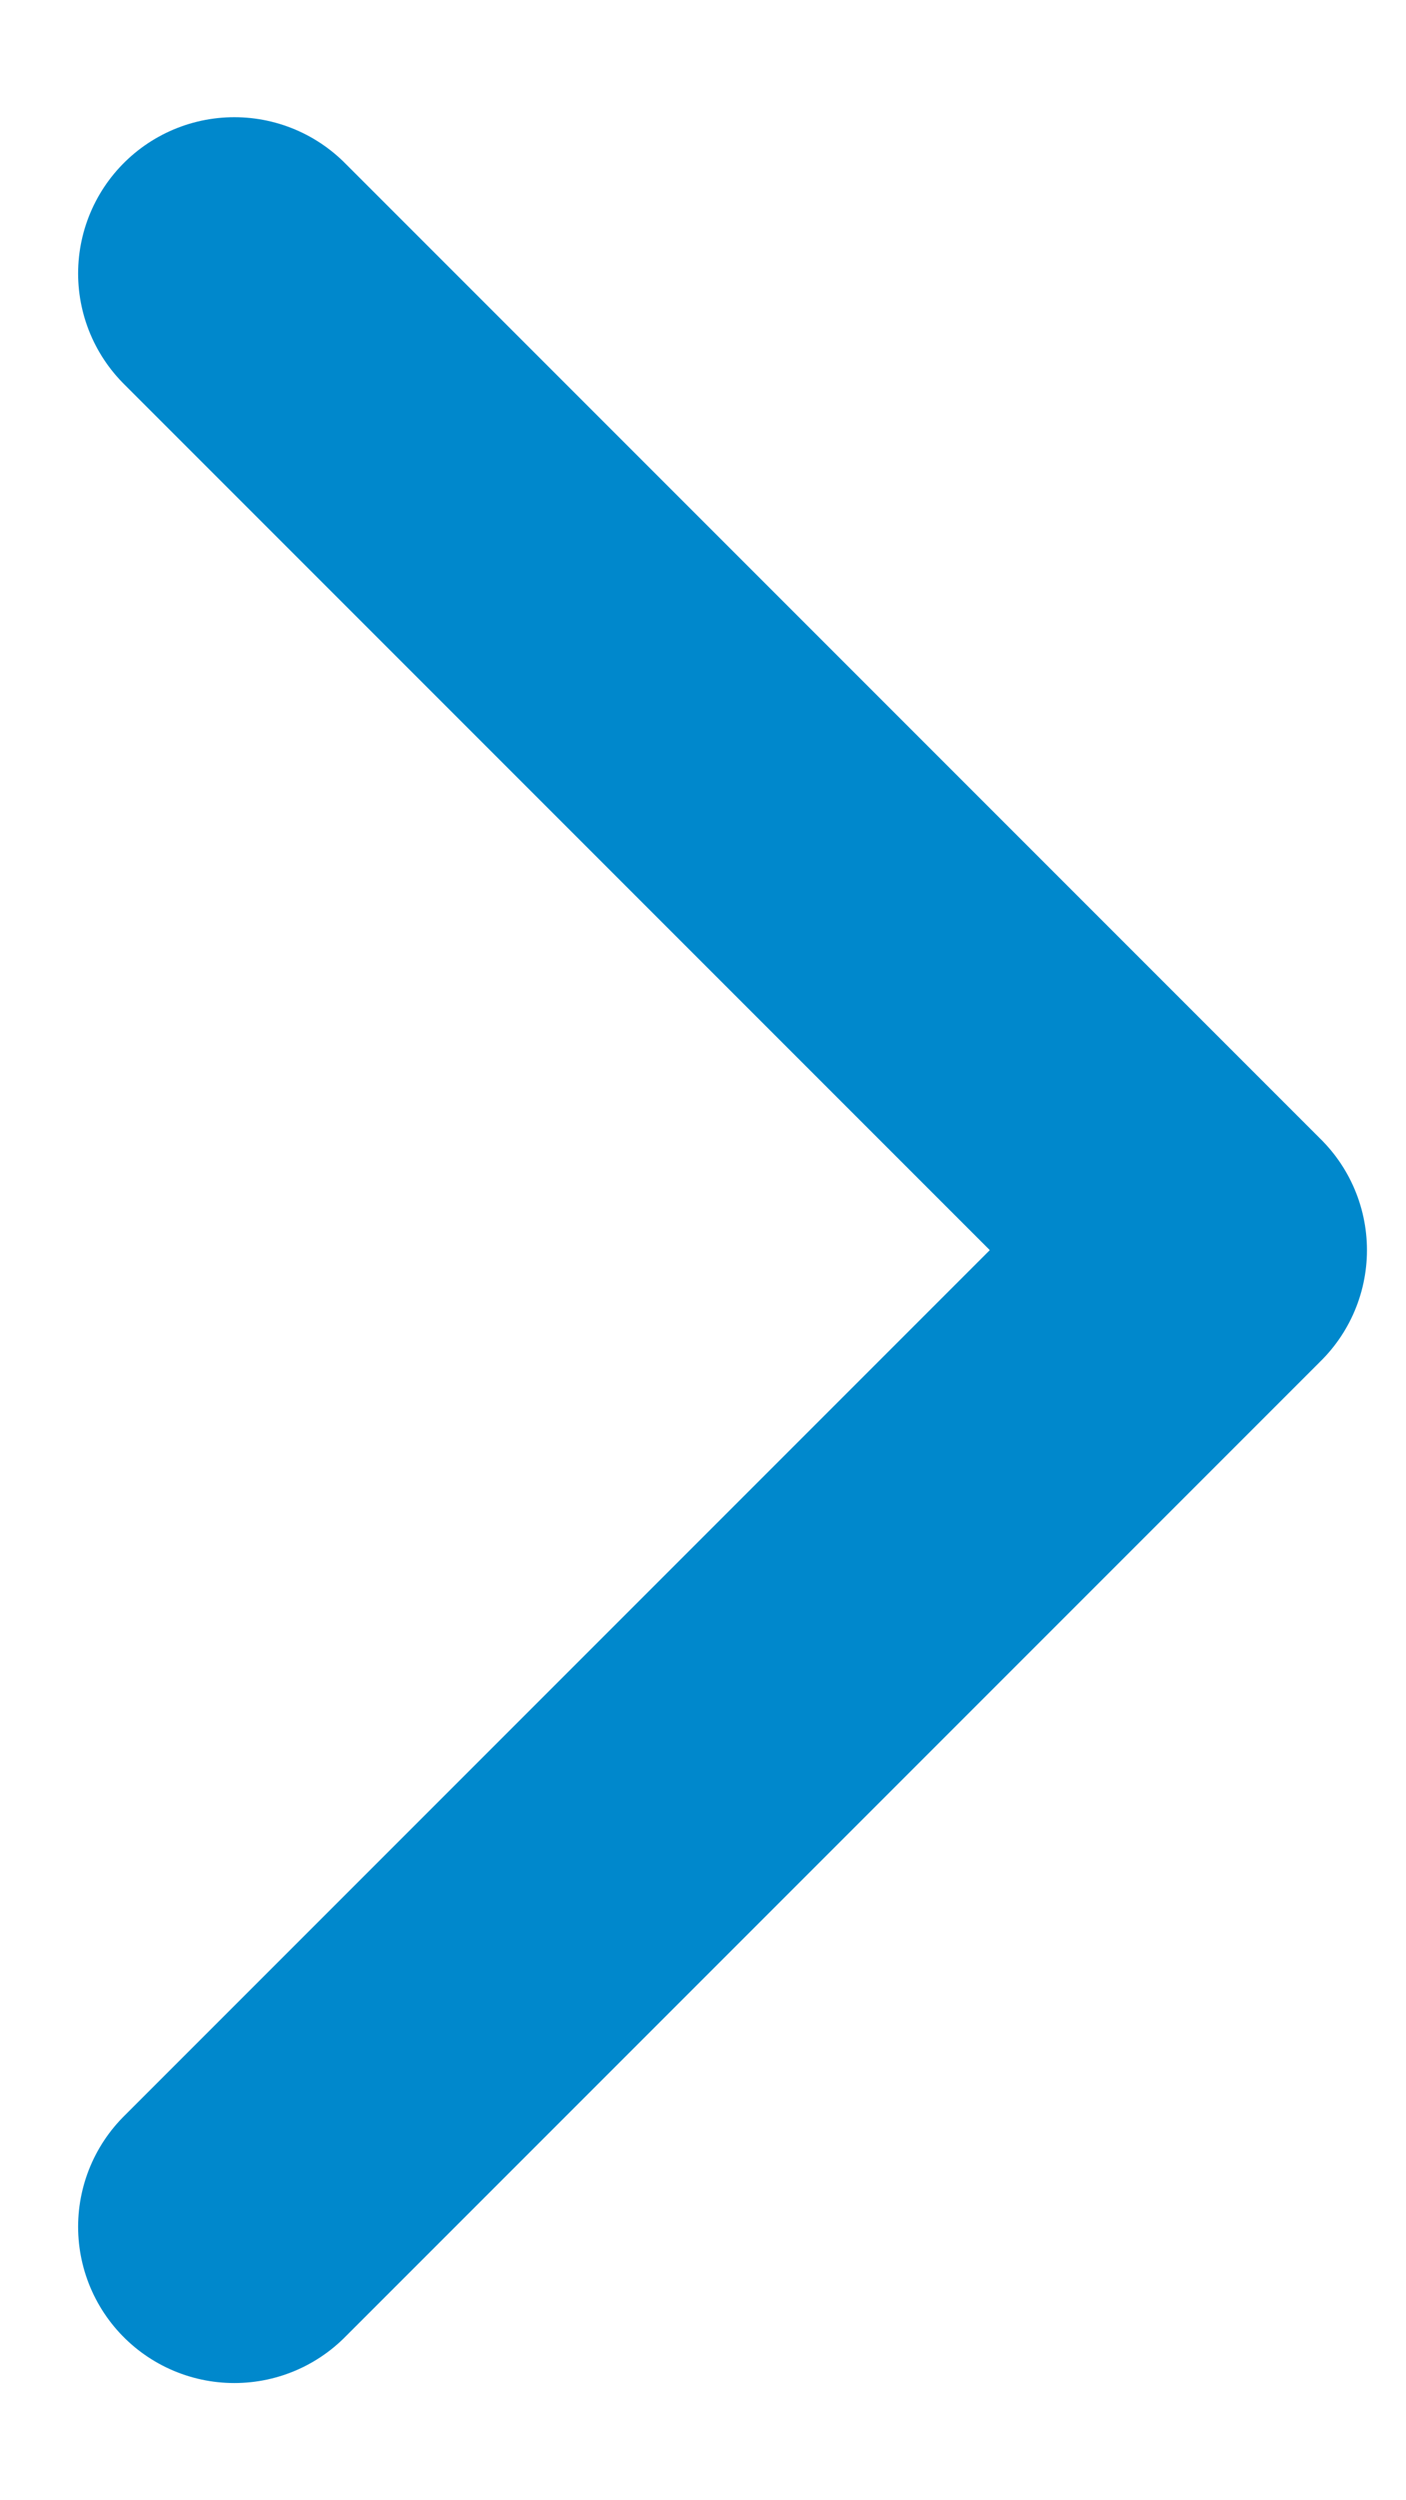 <svg width="9" height="16" viewBox="0 0 9 16" fill="none" xmlns="http://www.w3.org/2000/svg">
<path d="M1.5 14.25L7.75 8L1.5 1.75" stroke="#0088CC" stroke-width="2" stroke-linecap="round" stroke-linejoin="round"/>
</svg>
